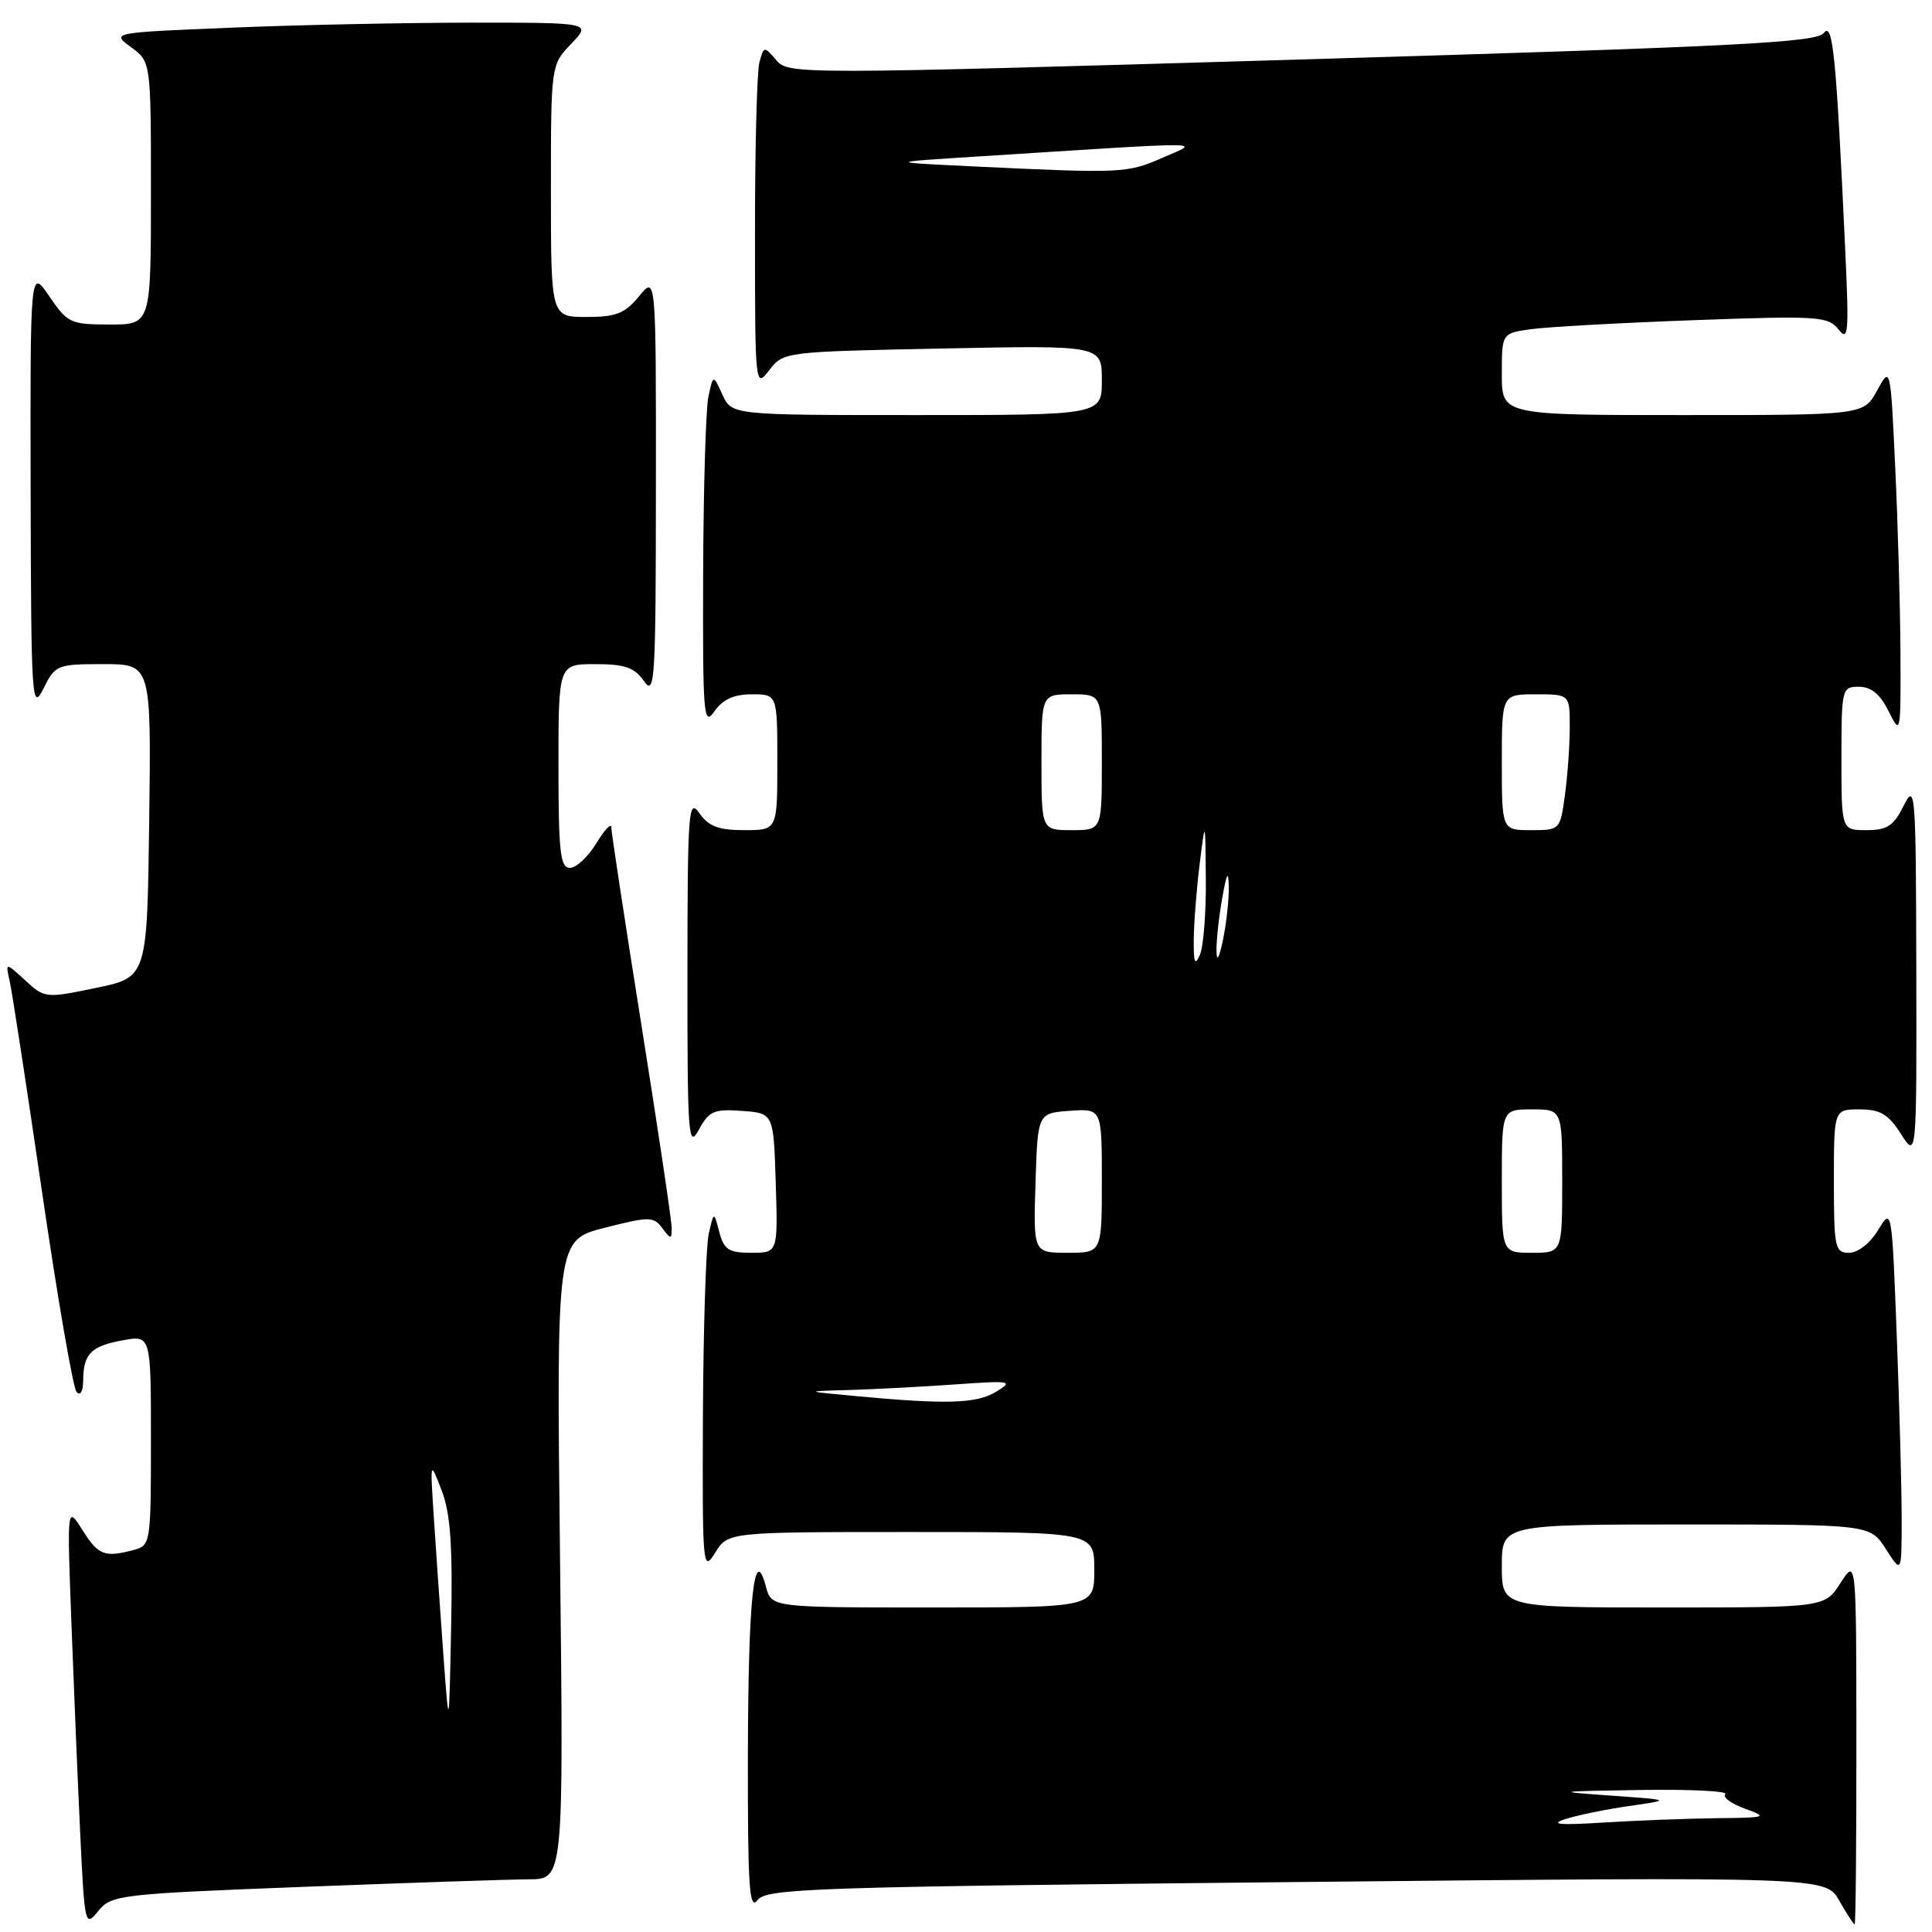 <?xml version="1.0" encoding="UTF-8" standalone="no"?>
<!DOCTYPE svg PUBLIC "-//W3C//DTD SVG 1.1//EN" "http://www.w3.org/Graphics/SVG/1.1/DTD/svg11.dtd" >
<svg xmlns="http://www.w3.org/2000/svg" xmlns:xlink="http://www.w3.org/1999/xlink" version="1.1" viewBox="0 0 256 256">
 <g >
 <path fill="currentColor"
d=" M 40.16 250.02 C 54.10 249.48 67.57 249.03 70.09 249.02 C 74.68 249.00 74.68 249.00 74.21 206.66 C 73.73 164.32 73.73 164.32 80.11 162.69 C 86.04 161.18 86.59 161.18 87.75 162.72 C 88.91 164.26 89.00 164.26 89.00 162.69 C 89.00 161.76 87.20 149.69 85.00 135.88 C 82.80 122.06 81.00 110.25 81.00 109.63 C 80.99 109.01 80.10 109.96 79.01 111.75 C 77.92 113.54 76.35 115.00 75.51 115.00 C 74.24 115.00 74.00 112.89 74.00 101.50 C 74.00 88.00 74.00 88.00 78.88 88.00 C 82.81 88.00 84.06 88.44 85.33 90.25 C 86.77 92.32 86.90 90.23 86.91 64.50 C 86.93 36.50 86.93 36.50 84.68 39.25 C 82.80 41.54 81.64 42.00 77.71 42.00 C 73.00 42.00 73.00 42.00 73.00 25.30 C 73.00 8.61 73.00 8.61 75.69 5.80 C 78.37 3.00 78.37 3.00 62.44 3.00 C 53.67 3.01 39.35 3.30 30.61 3.67 C 14.73 4.32 14.73 4.32 17.36 6.25 C 20.00 8.17 20.00 8.17 20.00 25.58 C 20.00 43.00 20.00 43.00 14.54 43.00 C 9.35 43.00 8.94 42.81 6.54 39.27 C 4.00 35.54 4.00 35.54 4.06 65.02 C 4.12 92.87 4.22 94.32 5.75 91.25 C 7.32 88.10 7.55 88.00 13.70 88.00 C 20.04 88.00 20.04 88.00 19.77 108.75 C 19.50 129.50 19.50 129.50 12.73 130.90 C 6.05 132.29 5.92 132.28 3.34 129.90 C 0.72 127.50 0.72 127.50 1.28 130.00 C 1.60 131.38 3.53 143.97 5.58 158.00 C 7.63 172.03 9.68 183.93 10.15 184.45 C 10.64 185.00 11.01 184.37 11.02 182.95 C 11.04 179.40 12.04 178.37 16.25 177.60 C 20.00 176.91 20.00 176.91 20.00 190.84 C 20.00 204.44 19.95 204.78 17.75 205.37 C 13.87 206.41 13.03 206.09 10.93 202.75 C 8.88 199.50 8.88 199.50 9.46 215.00 C 9.78 223.53 10.30 236.11 10.63 242.97 C 11.21 255.16 11.27 255.39 13.02 253.22 C 14.75 251.09 15.79 250.96 40.16 250.02 Z  M 245.98 230.75 C 245.97 206.50 245.97 206.50 243.88 209.75 C 241.80 213.00 241.80 213.00 220.40 213.00 C 199.00 213.00 199.00 213.00 199.00 207.50 C 199.00 202.00 199.00 202.00 223.40 202.00 C 247.80 202.00 247.80 202.00 249.88 205.25 C 251.97 208.50 251.97 208.50 251.98 201.50 C 251.99 197.65 251.70 186.74 251.34 177.24 C 250.68 159.99 250.68 159.99 248.86 162.99 C 247.80 164.74 246.18 166.00 245.01 166.00 C 243.14 166.00 243.00 165.36 243.00 156.50 C 243.00 147.00 243.00 147.00 246.40 147.00 C 249.15 147.00 250.21 147.63 251.88 150.25 C 253.97 153.50 253.97 153.50 253.92 128.50 C 253.87 104.78 253.79 103.67 252.25 106.75 C 250.92 109.44 250.06 110.00 247.32 110.00 C 244.00 110.00 244.00 110.00 244.00 100.50 C 244.00 91.23 244.06 91.00 246.32 91.00 C 247.94 91.00 249.13 91.98 250.25 94.25 C 251.84 97.44 251.87 97.29 251.82 86.50 C 251.79 80.45 251.48 69.42 251.13 62.00 C 250.50 48.50 250.50 48.50 248.72 51.75 C 246.95 55.00 246.95 55.00 222.97 55.00 C 199.00 55.00 199.00 55.00 199.00 49.59 C 199.00 44.18 199.00 44.18 202.75 43.63 C 204.81 43.33 214.51 42.79 224.31 42.43 C 240.92 41.82 242.22 41.91 243.60 43.64 C 244.91 45.30 245.01 44.20 244.52 33.50 C 243.30 7.17 242.87 2.80 241.65 4.38 C 240.68 5.64 229.92 6.18 172.50 7.88 C 105.44 9.86 104.48 9.87 102.86 7.97 C 101.25 6.09 101.21 6.09 100.62 8.28 C 100.30 9.50 100.03 19.72 100.04 31.00 C 100.04 51.27 100.07 51.47 101.93 49.05 C 103.80 46.62 103.93 46.60 124.90 46.18 C 146.00 45.75 146.00 45.75 146.00 50.38 C 146.00 55.00 146.00 55.00 121.48 55.00 C 96.96 55.00 96.96 55.00 95.73 52.30 C 94.50 49.61 94.50 49.61 93.87 52.55 C 93.52 54.17 93.21 64.72 93.17 76.00 C 93.11 94.90 93.23 96.32 94.67 94.25 C 95.78 92.67 97.25 92.00 99.62 92.00 C 103.00 92.00 103.00 92.00 103.00 101.00 C 103.00 110.00 103.00 110.00 98.62 110.00 C 95.21 110.00 93.90 109.50 92.67 107.75 C 91.23 105.68 91.10 107.36 91.09 129.00 C 91.08 150.59 91.20 152.27 92.60 149.70 C 93.95 147.21 94.60 146.93 98.31 147.20 C 102.50 147.50 102.50 147.50 102.79 156.75 C 103.08 166.00 103.08 166.00 99.56 166.00 C 96.56 166.00 95.93 165.59 95.31 163.25 C 94.59 160.50 94.59 160.50 93.91 163.50 C 93.54 165.15 93.20 175.95 93.14 187.50 C 93.06 207.68 93.12 208.39 94.76 205.75 C 96.46 203.00 96.46 203.00 120.73 203.00 C 145.00 203.00 145.00 203.00 145.00 208.00 C 145.00 213.00 145.00 213.00 123.61 213.00 C 102.22 213.00 102.22 213.00 101.49 210.25 C 99.93 204.32 99.14 211.71 99.10 232.50 C 99.07 249.92 99.28 253.21 100.36 251.79 C 101.55 250.22 107.32 250.03 171.78 249.38 C 241.91 248.68 241.91 248.68 243.70 251.83 C 244.69 253.57 245.61 254.99 245.75 254.99 C 245.89 255.00 245.99 244.09 245.98 230.75 Z  M 58.73 219.00 C 58.31 213.22 57.75 205.12 57.48 201.00 C 56.99 193.50 56.99 193.50 58.52 197.48 C 59.69 200.51 59.99 204.76 59.78 215.48 C 59.50 229.50 59.50 229.50 58.73 219.00 Z  M 207.35 241.06 C 208.92 240.54 212.75 239.75 215.85 239.31 C 221.50 238.50 221.50 238.50 213.50 237.93 C 205.86 237.39 206.04 237.36 217.42 237.18 C 223.97 237.08 229.01 237.33 228.61 237.73 C 228.21 238.12 229.37 238.99 231.19 239.65 C 234.33 240.79 234.13 240.85 227.40 240.92 C 223.50 240.97 216.75 241.23 212.40 241.50 C 206.68 241.86 205.29 241.74 207.35 241.06 Z  M 113.50 185.00 C 106.50 184.35 106.50 184.35 112.60 184.18 C 115.95 184.08 122.25 183.75 126.60 183.44 C 133.98 182.92 134.34 182.98 132.00 184.41 C 129.41 185.99 125.51 186.11 113.50 185.00 Z  M 137.21 156.75 C 137.50 147.50 137.50 147.50 141.75 147.19 C 146.00 146.89 146.00 146.89 146.00 156.44 C 146.00 166.00 146.00 166.00 141.46 166.00 C 136.92 166.00 136.92 166.00 137.21 156.75 Z  M 199.00 156.50 C 199.00 147.00 199.00 147.00 203.00 147.00 C 207.00 147.00 207.00 147.00 207.00 156.50 C 207.00 166.00 207.00 166.00 203.00 166.00 C 199.00 166.00 199.00 166.00 199.00 156.50 Z  M 158.18 124.50 C 158.20 122.30 158.55 117.80 158.96 114.50 C 159.71 108.50 159.71 108.50 159.78 116.50 C 159.82 120.90 159.47 125.40 159.00 126.50 C 158.33 128.05 158.15 127.60 158.18 124.50 Z  M 161.19 126.00 C 161.17 124.62 161.51 121.47 161.95 119.00 C 162.55 115.63 162.77 115.25 162.82 117.50 C 162.85 119.15 162.51 122.30 162.06 124.50 C 161.54 127.00 161.21 127.56 161.19 126.00 Z  M 138.00 101.00 C 138.00 92.00 138.00 92.00 142.00 92.00 C 146.00 92.00 146.00 92.00 146.00 101.00 C 146.00 110.00 146.00 110.00 142.00 110.00 C 138.00 110.00 138.00 110.00 138.00 101.00 Z  M 199.00 101.00 C 199.00 92.00 199.00 92.00 203.50 92.00 C 208.00 92.00 208.00 92.00 208.00 96.36 C 208.00 98.76 207.71 102.81 207.36 105.36 C 206.73 109.97 206.70 110.00 202.86 110.00 C 199.00 110.00 199.00 110.00 199.00 101.00 Z  M 129.00 22.05 C 117.50 21.50 117.50 21.50 129.50 20.74 C 161.32 18.72 159.05 18.70 154.00 20.92 C 149.34 22.96 148.65 22.99 129.00 22.05 Z "/>
</g>
</svg>